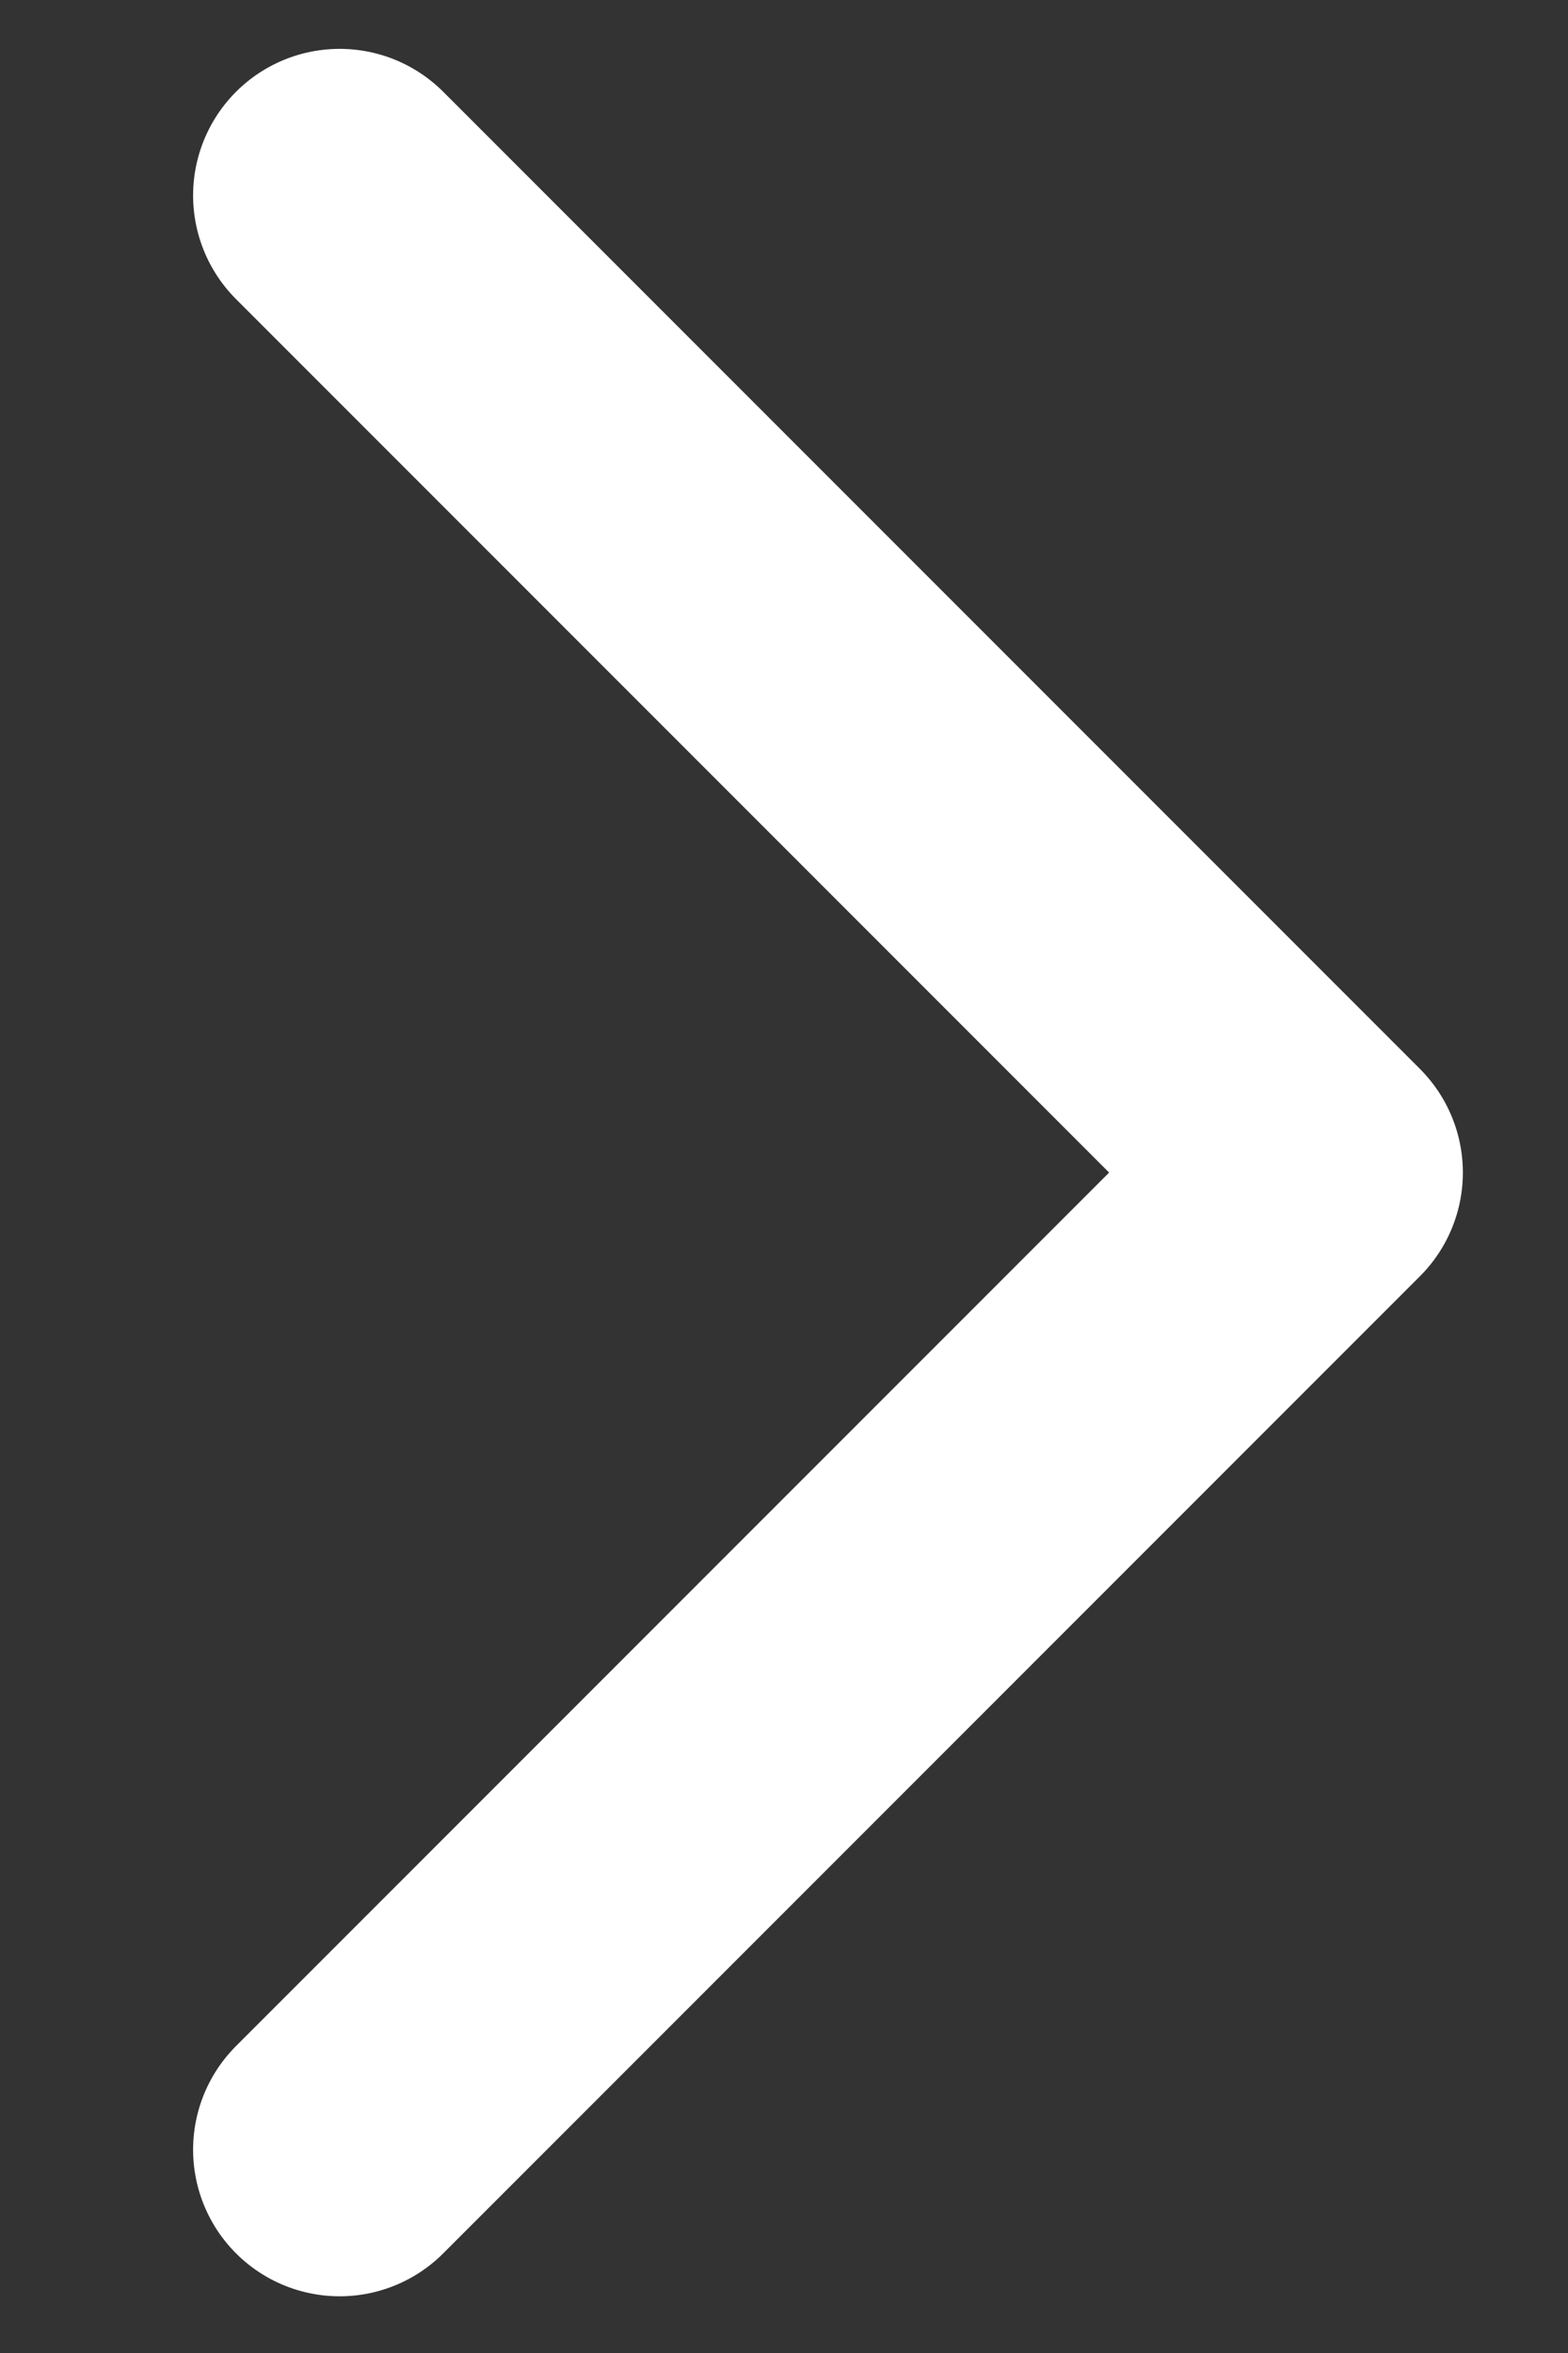 <svg width="10" height="15" viewBox="0 0 10 15" fill="none" xmlns="http://www.w3.org/2000/svg">
<rect x="0" y="0" width="10" height="15" fill="#333333" stroke="none"/>
<g clip-path="url(#clip0_9_1693)">
<path d="M2.166 1.246L8.395 7.475L2.166 13.704" stroke="white" stroke-width="1.869" stroke-linecap="round" stroke-linejoin="round"/>
</g>
<defs>
<clipPath id="clip0_9_1693">
<rect width="8.72" height="14.949" fill="white" transform="translate(0.92 0.001)"/>
</clipPath>
</defs>
</svg>
